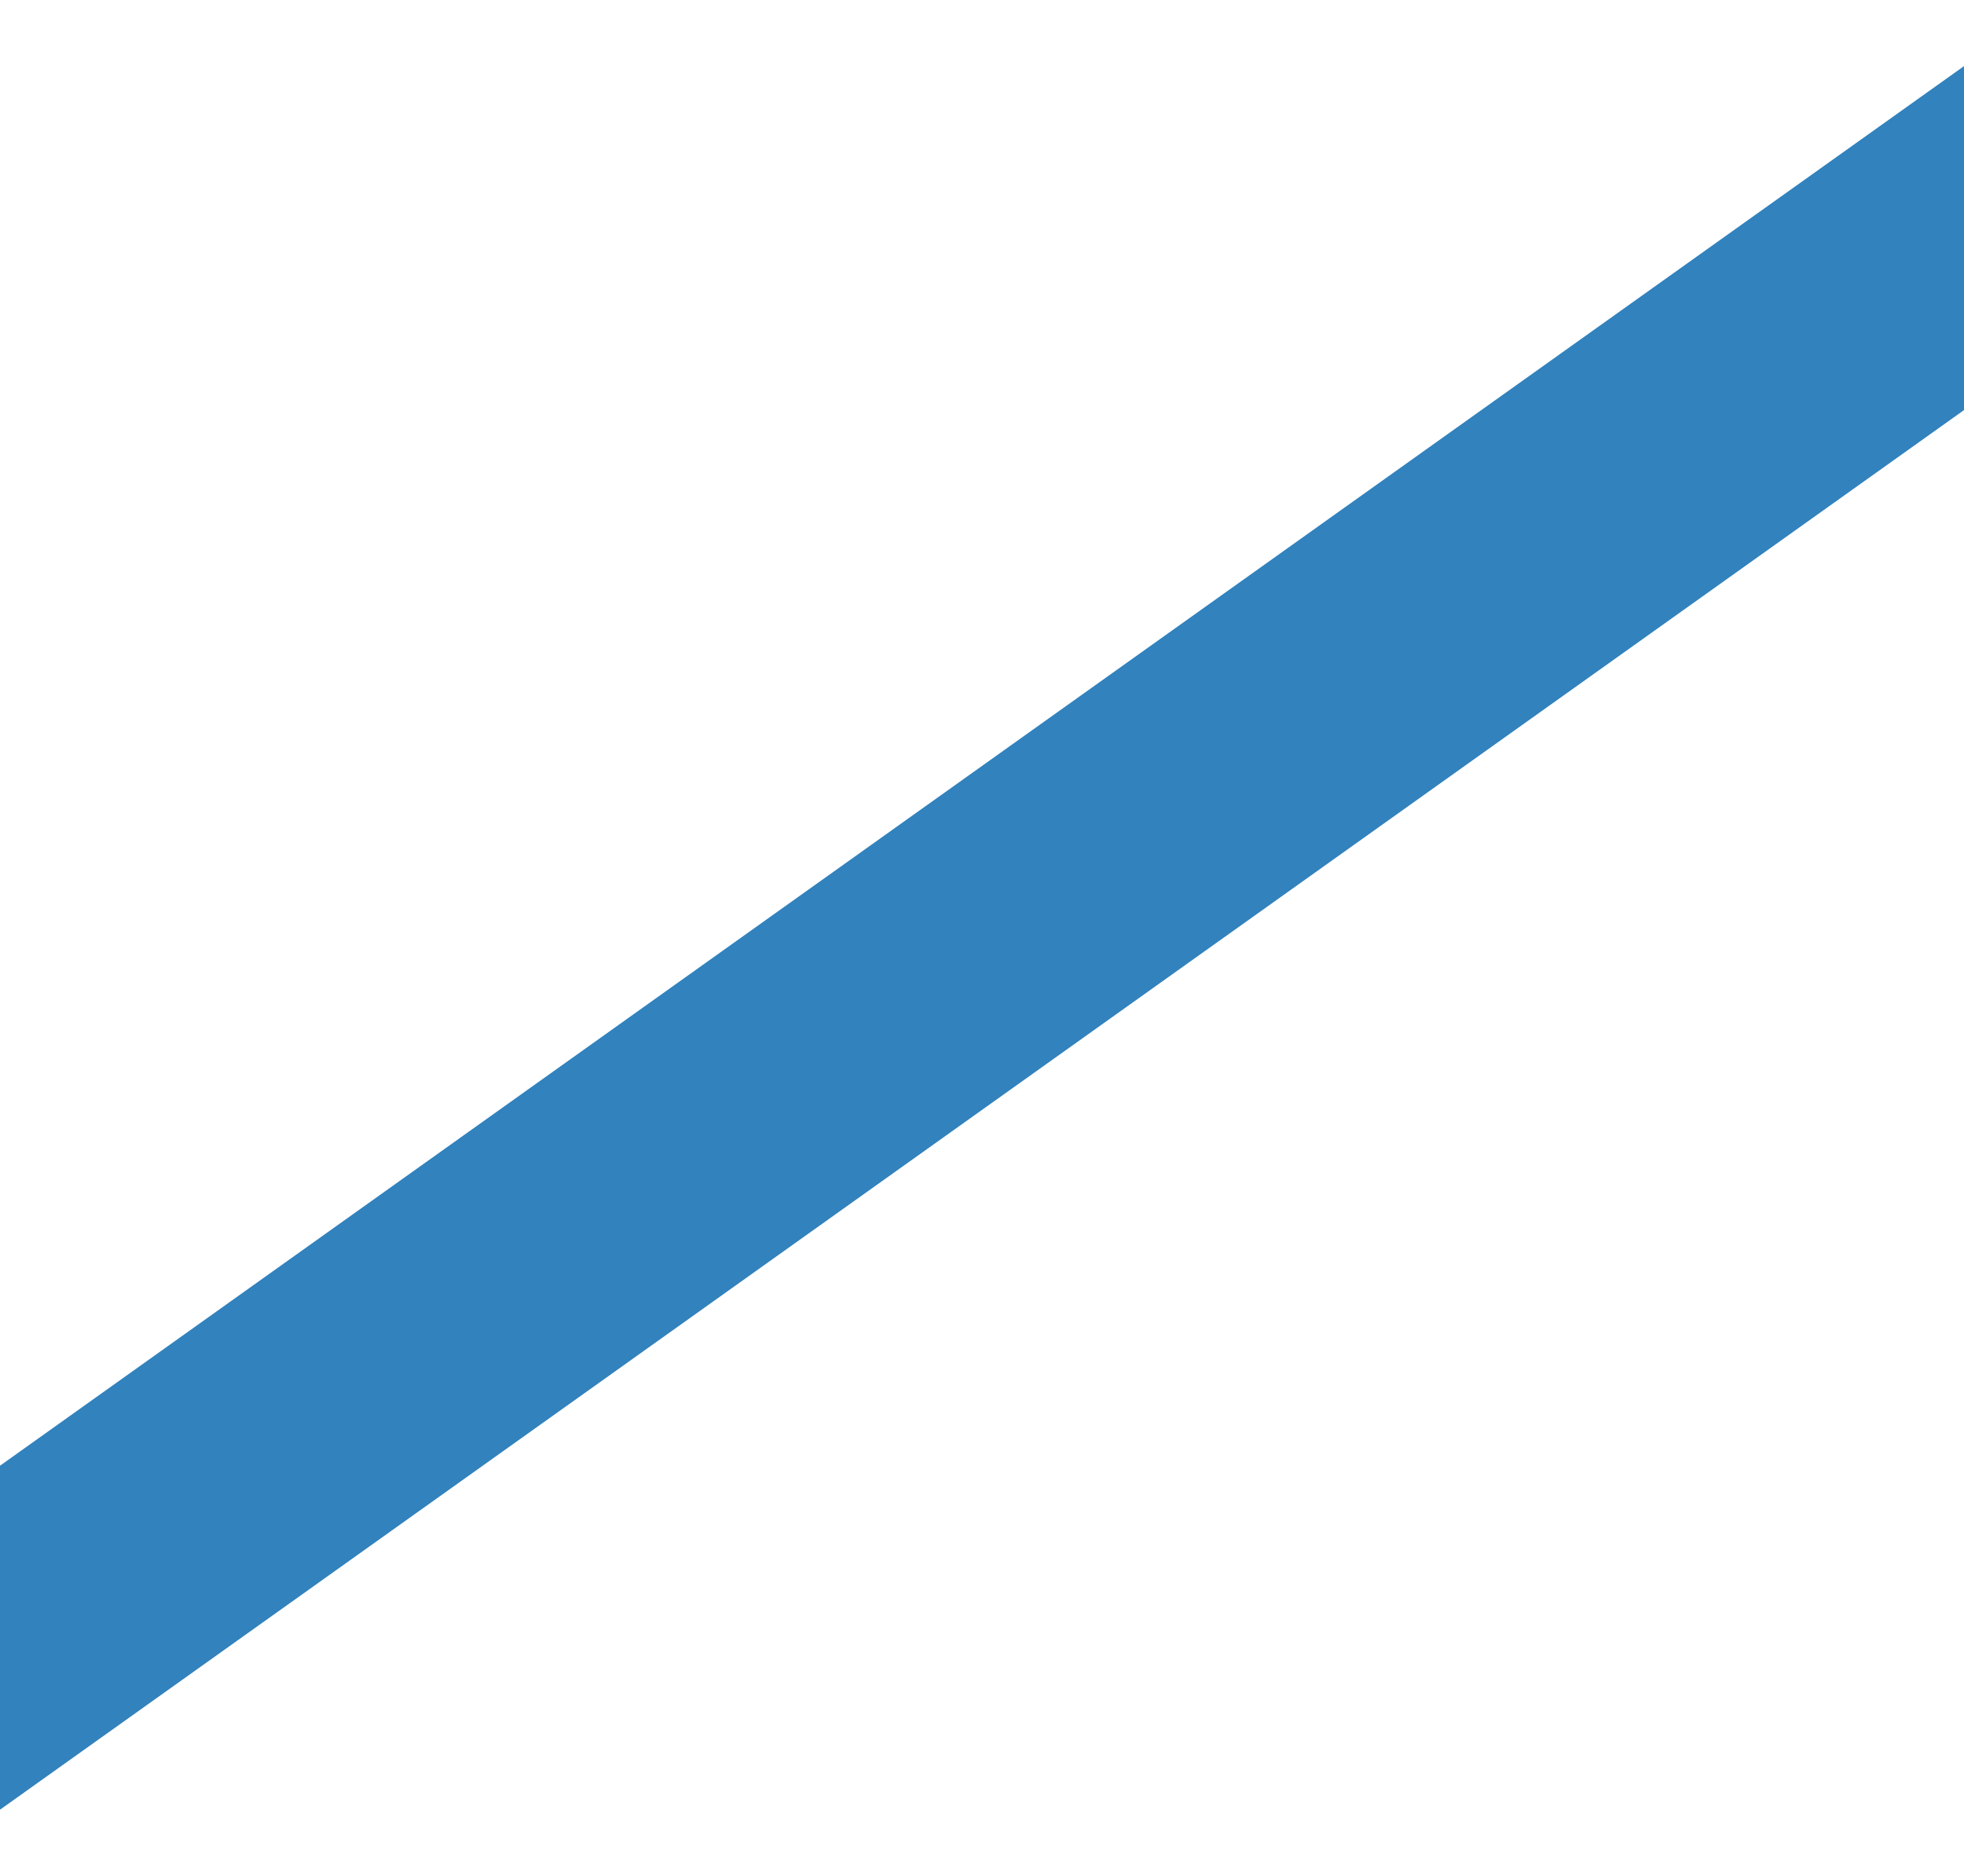<svg xmlns="http://www.w3.org/2000/svg" xmlns:svg="http://www.w3.org/2000/svg" id="svg2" width="793.299" height="757.687" version="1.1"><g id="layer1" transform="translate(21.652,-325.13)"><path style="fill:none;stroke:none" id="path2993" d="m 525.714,598.076 c 0,113.613 -76.112,205.714 -170,205.714 -93.888,0 -170,-92.101 -170,-205.714 0,-0.701 0.003,-1.402 0.009,-2.103"/><path style="fill:none;stroke:#3182bd;stroke-width:113.147;stroke-linecap:butt;stroke-linejoin:miter;stroke-miterlimit:4;stroke-opacity:1;stroke-dasharray:none" id="path3845" d="M -104.756,1045.862 854.75,362.086" clip-path="none"/></g></svg>